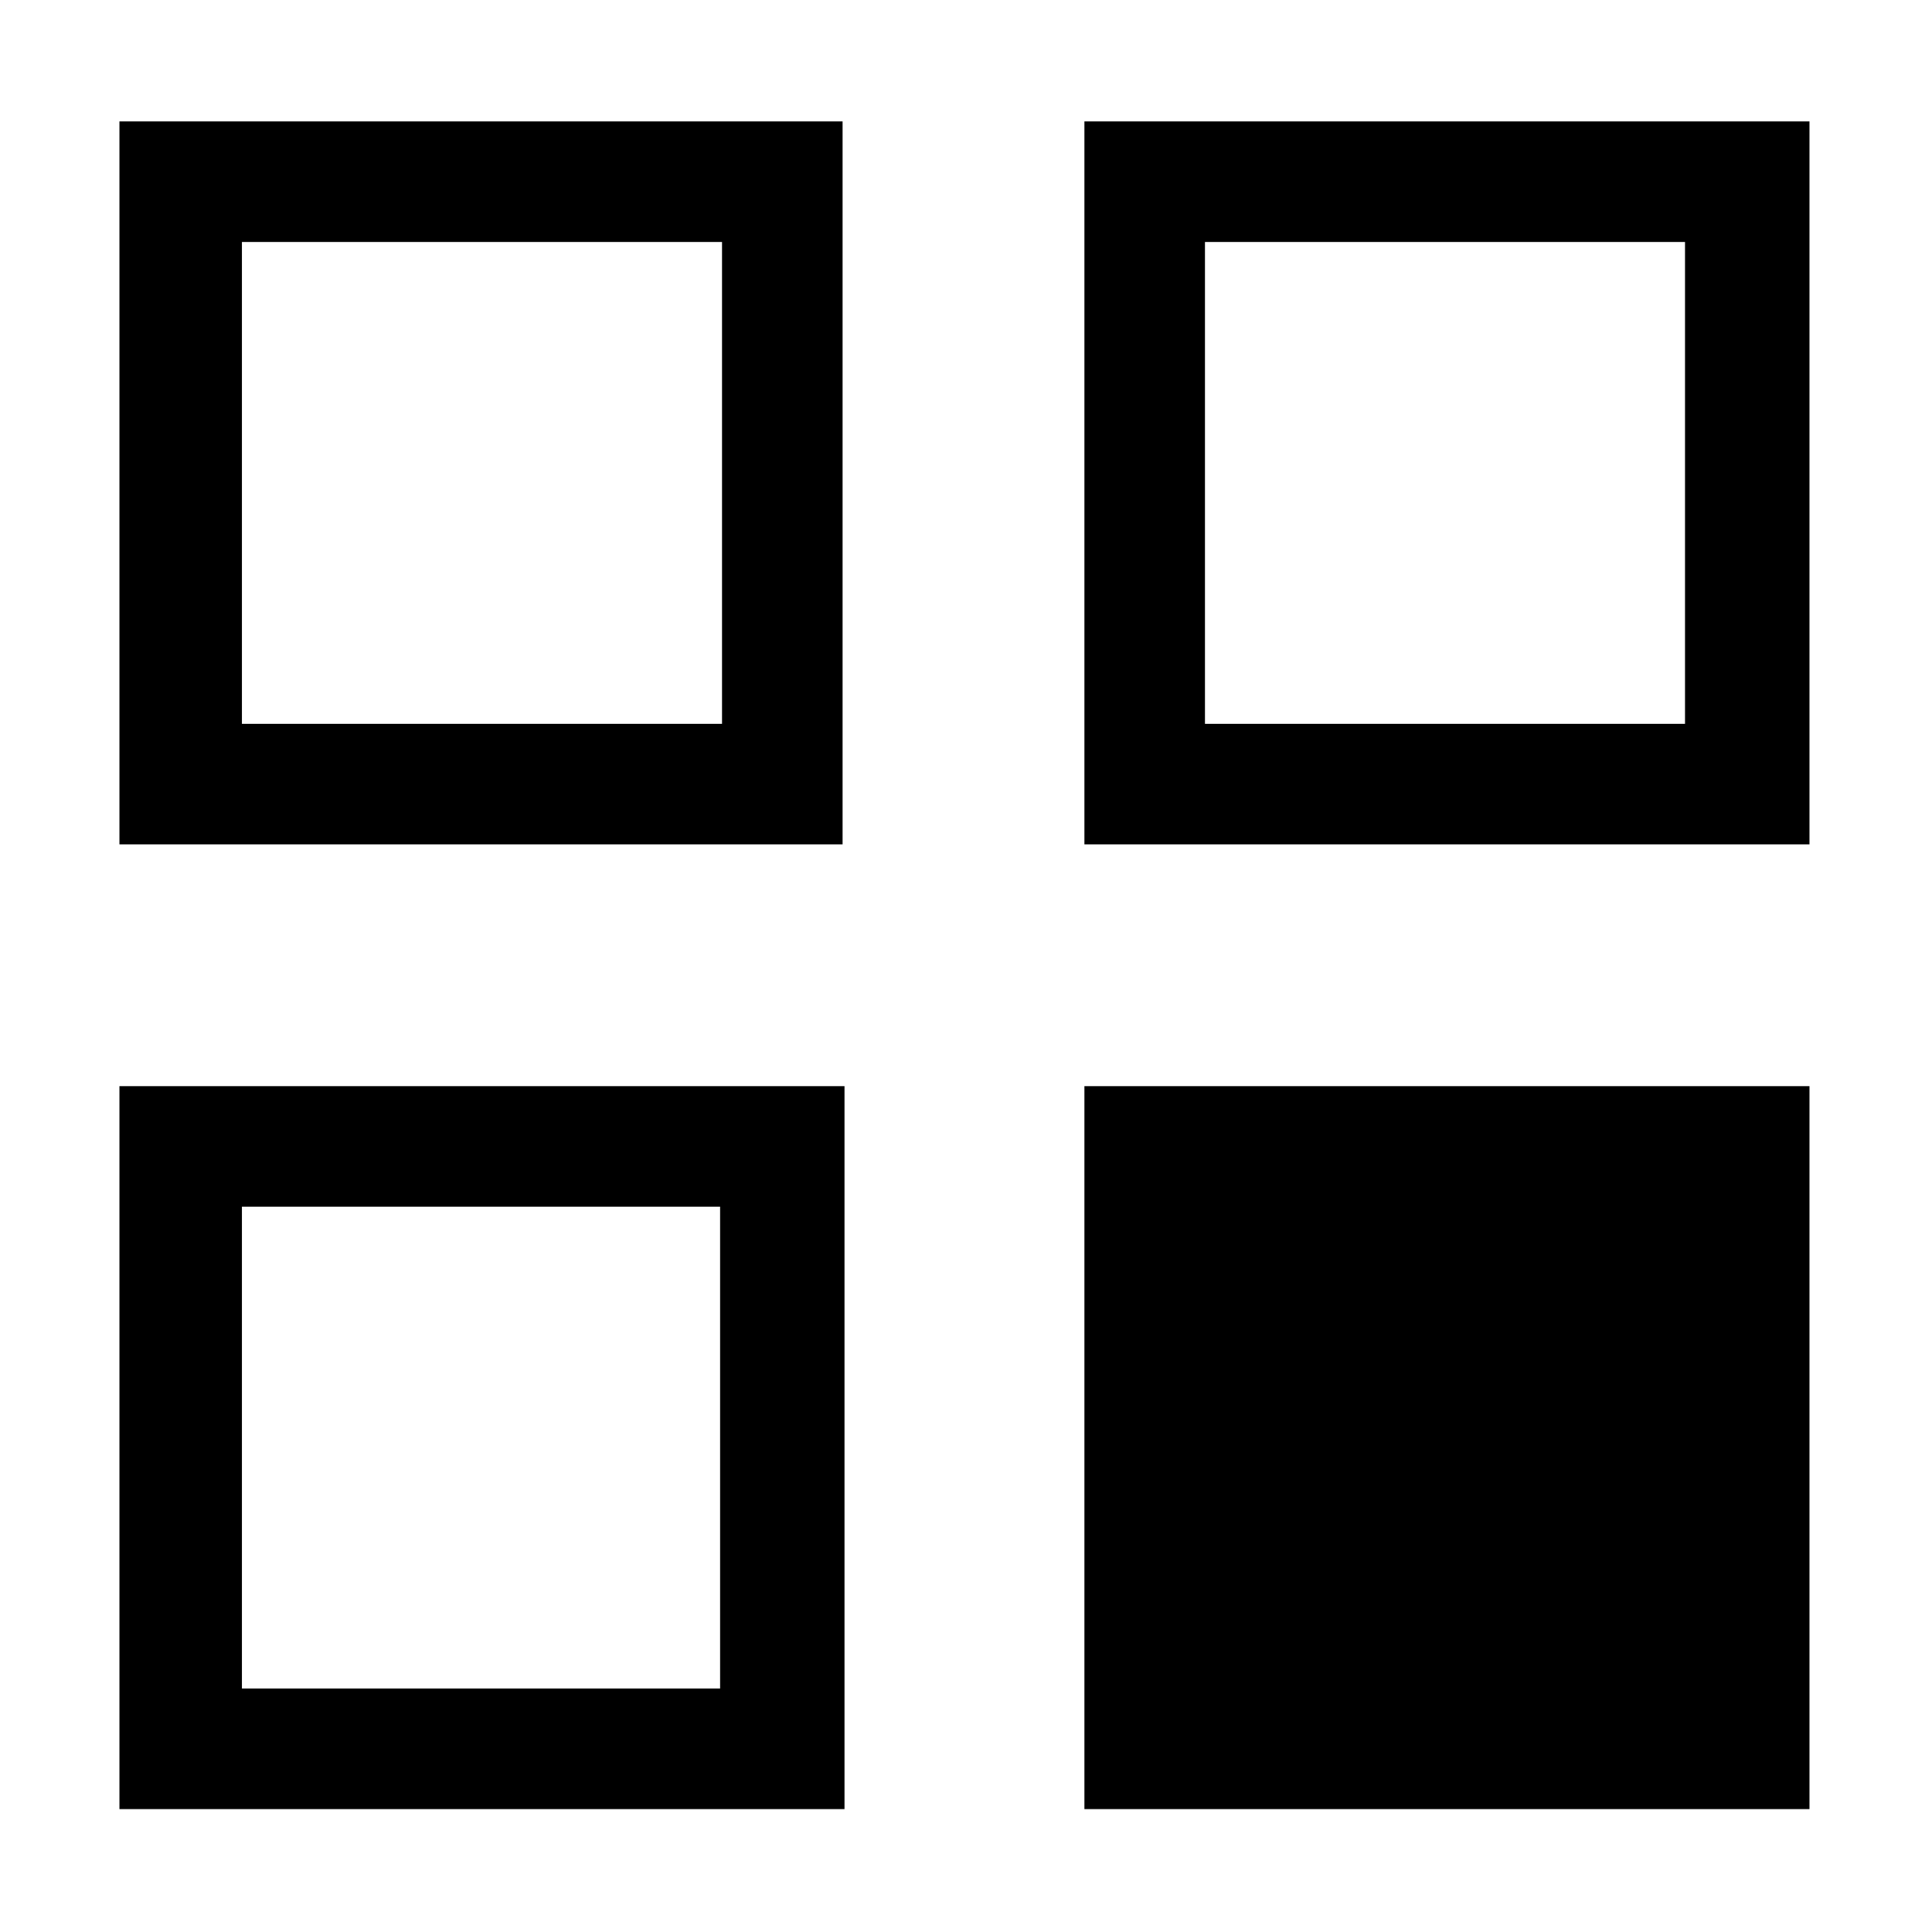 <svg class="icon" viewBox="0 0 1025 1024" xmlns="http://www.w3.org/2000/svg"><path d="M447.021 64.415H63.367v383.653H447.02l.001-383.653zM383.063 384.11H128.35V128.401h254.712l.001 255.708zM575.32 960.023h384.677V576.369H575.32v383.654zm-511.953 0h384.676V576.369H63.367v383.654zm64.982-319.694h253.69v255.705h-253.69V640.329zM575.32 64.415v383.653h384.677V64.415H575.32zM893.963 384.11H639.28V128.401h254.683V384.11z"/></svg>